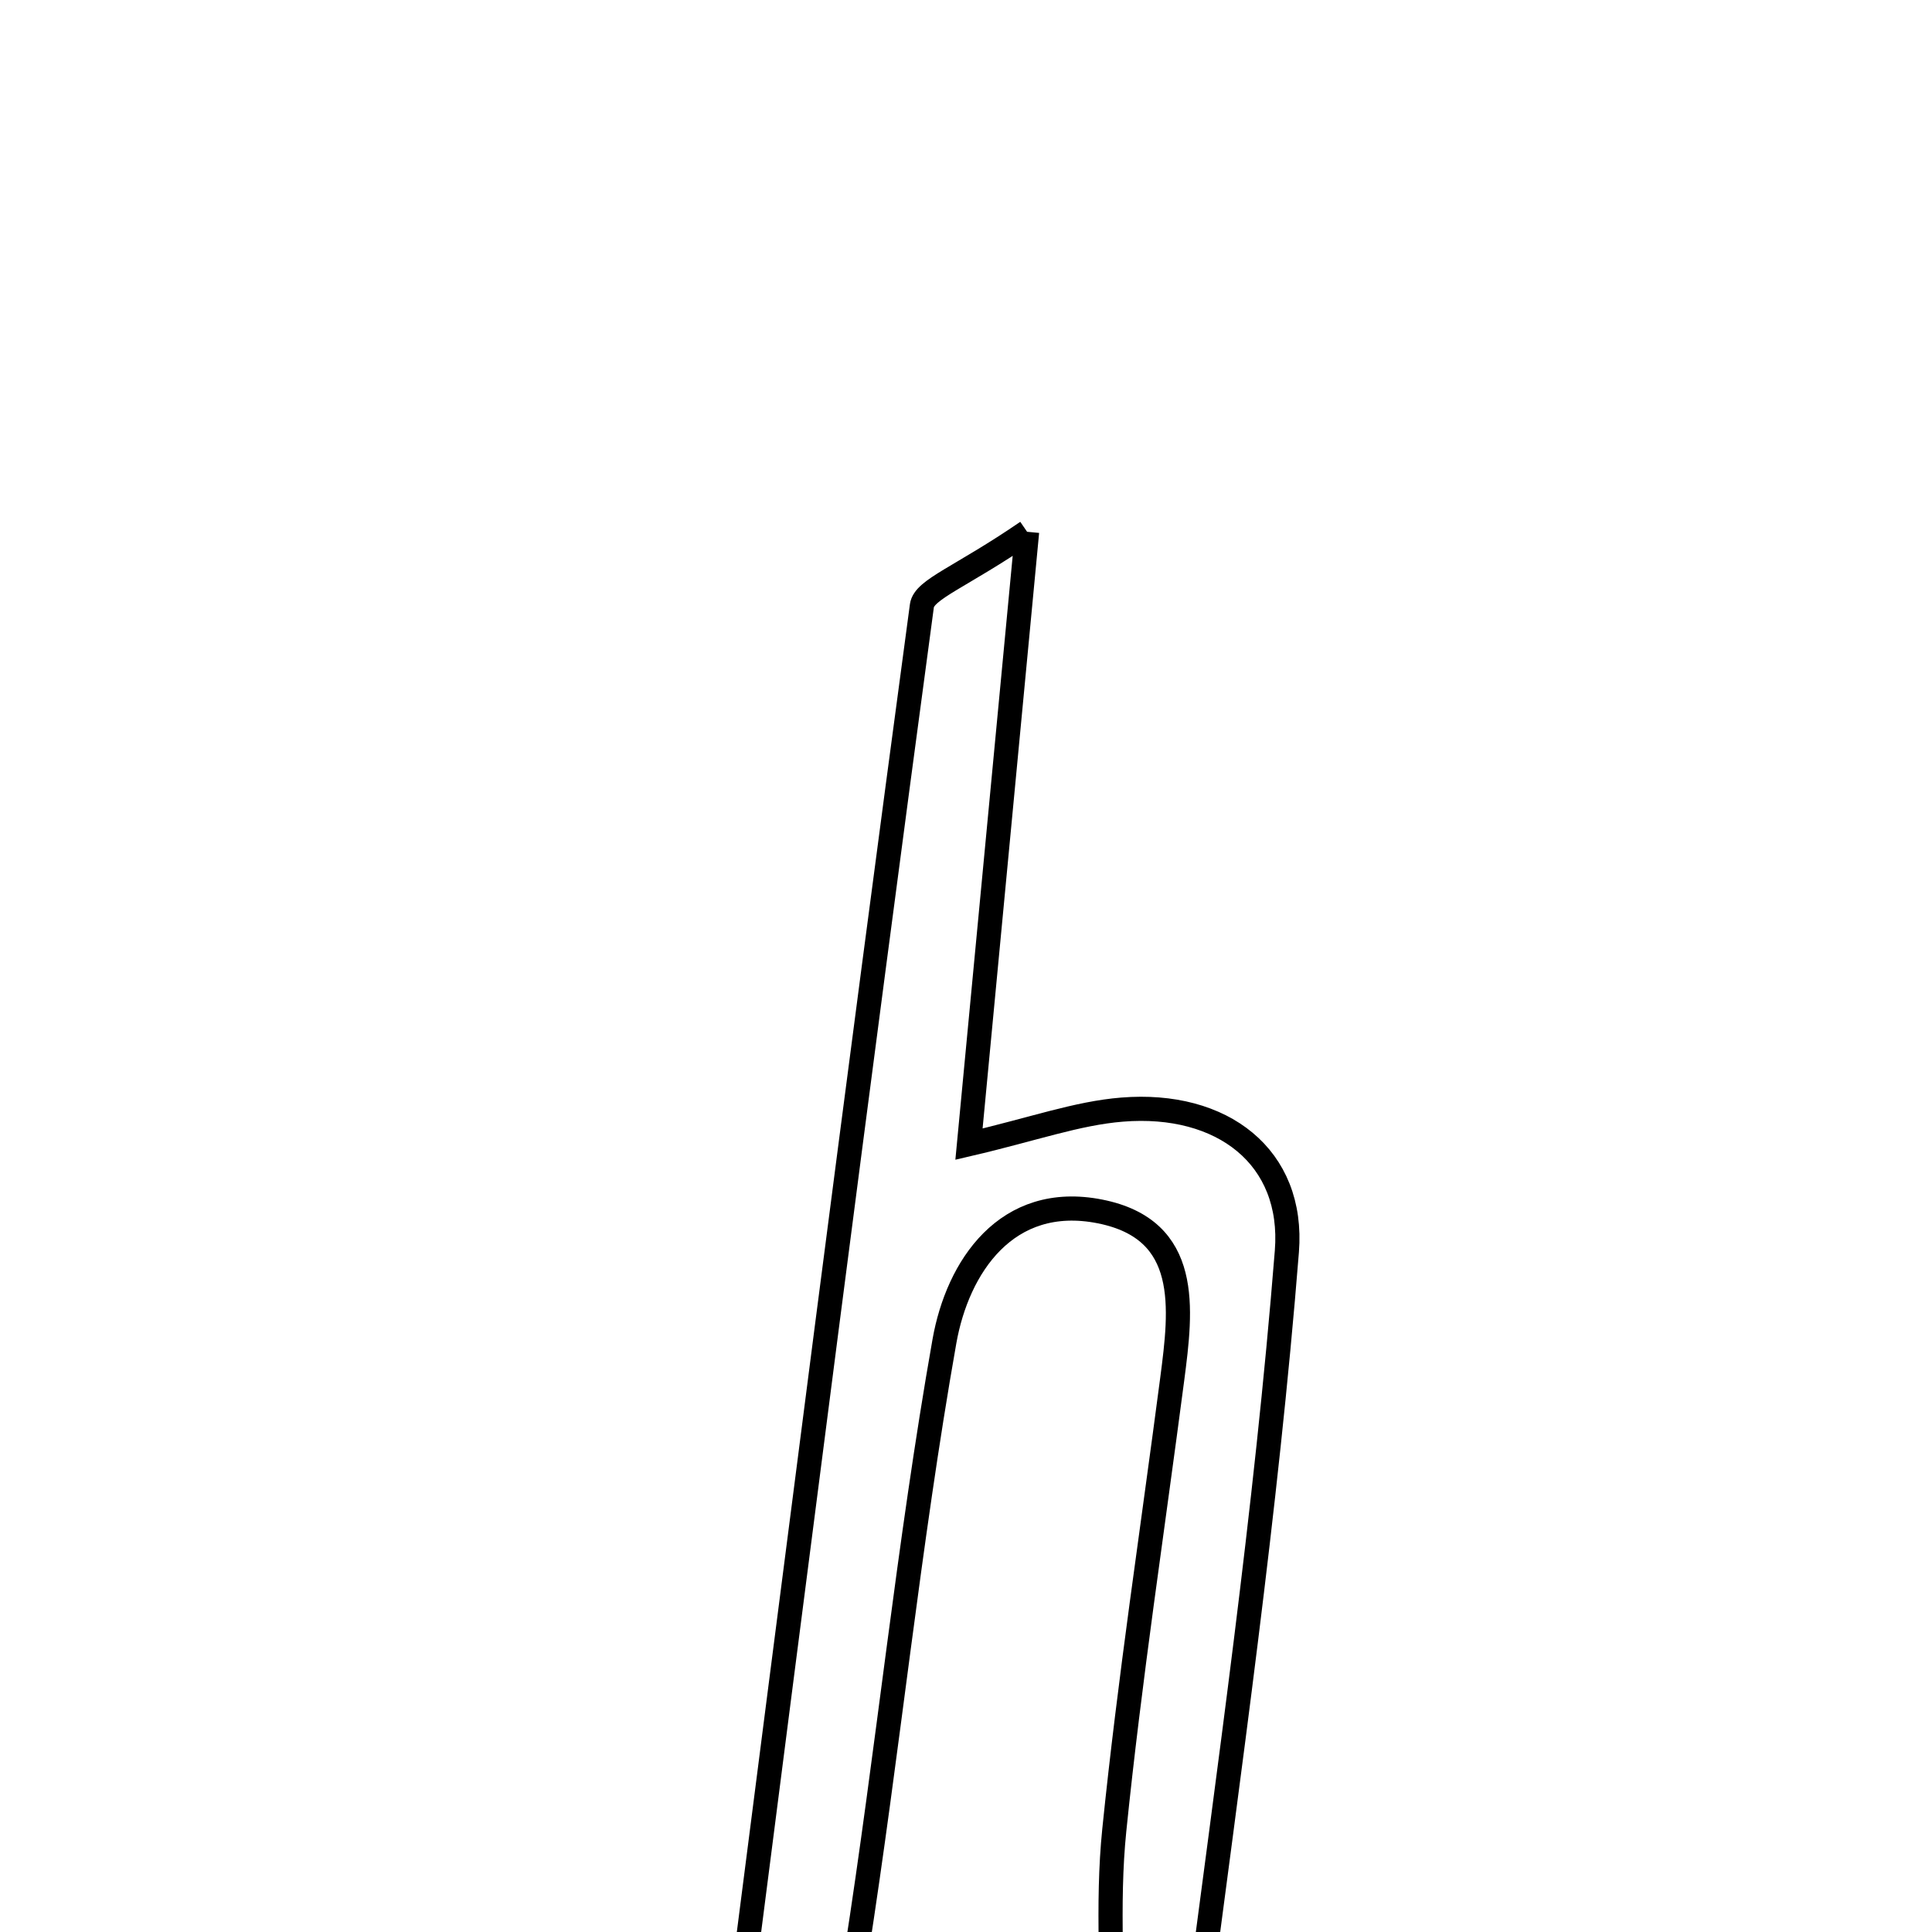 <svg xmlns="http://www.w3.org/2000/svg" viewBox="0.0 0.0 24.0 24.0" height="200px" width="200px"><path fill="none" stroke="black" stroke-width=".3" stroke-opacity="1.0"  filling="0" d="M12.759 6.606 C12.485 9.497 12.27 11.76 12.037 14.213 C12.835 14.027 13.38 13.829 13.939 13.784 C15.184 13.683 16.079 14.371 15.986 15.545 C15.729 18.776 15.265 21.992 14.848 25.209 C14.83 25.349 14.463 25.445 13.826 25.806 C13.826 24.599 13.748 23.659 13.842 22.735 C14.033 20.862 14.318 18.998 14.562 17.13 C14.676 16.254 14.798 15.274 13.665 15.049 C12.502 14.818 11.895 15.741 11.732 16.662 C11.285 19.19 11.031 21.752 10.634 24.29 C10.556 24.784 10.174 25.23 9.932 25.699 C9.661 25.613 9.39 25.528 9.119 25.443 C9.887 19.469 10.648 13.494 11.452 7.525 C11.48 7.319 11.935 7.171 12.759 6.606"></path></svg>